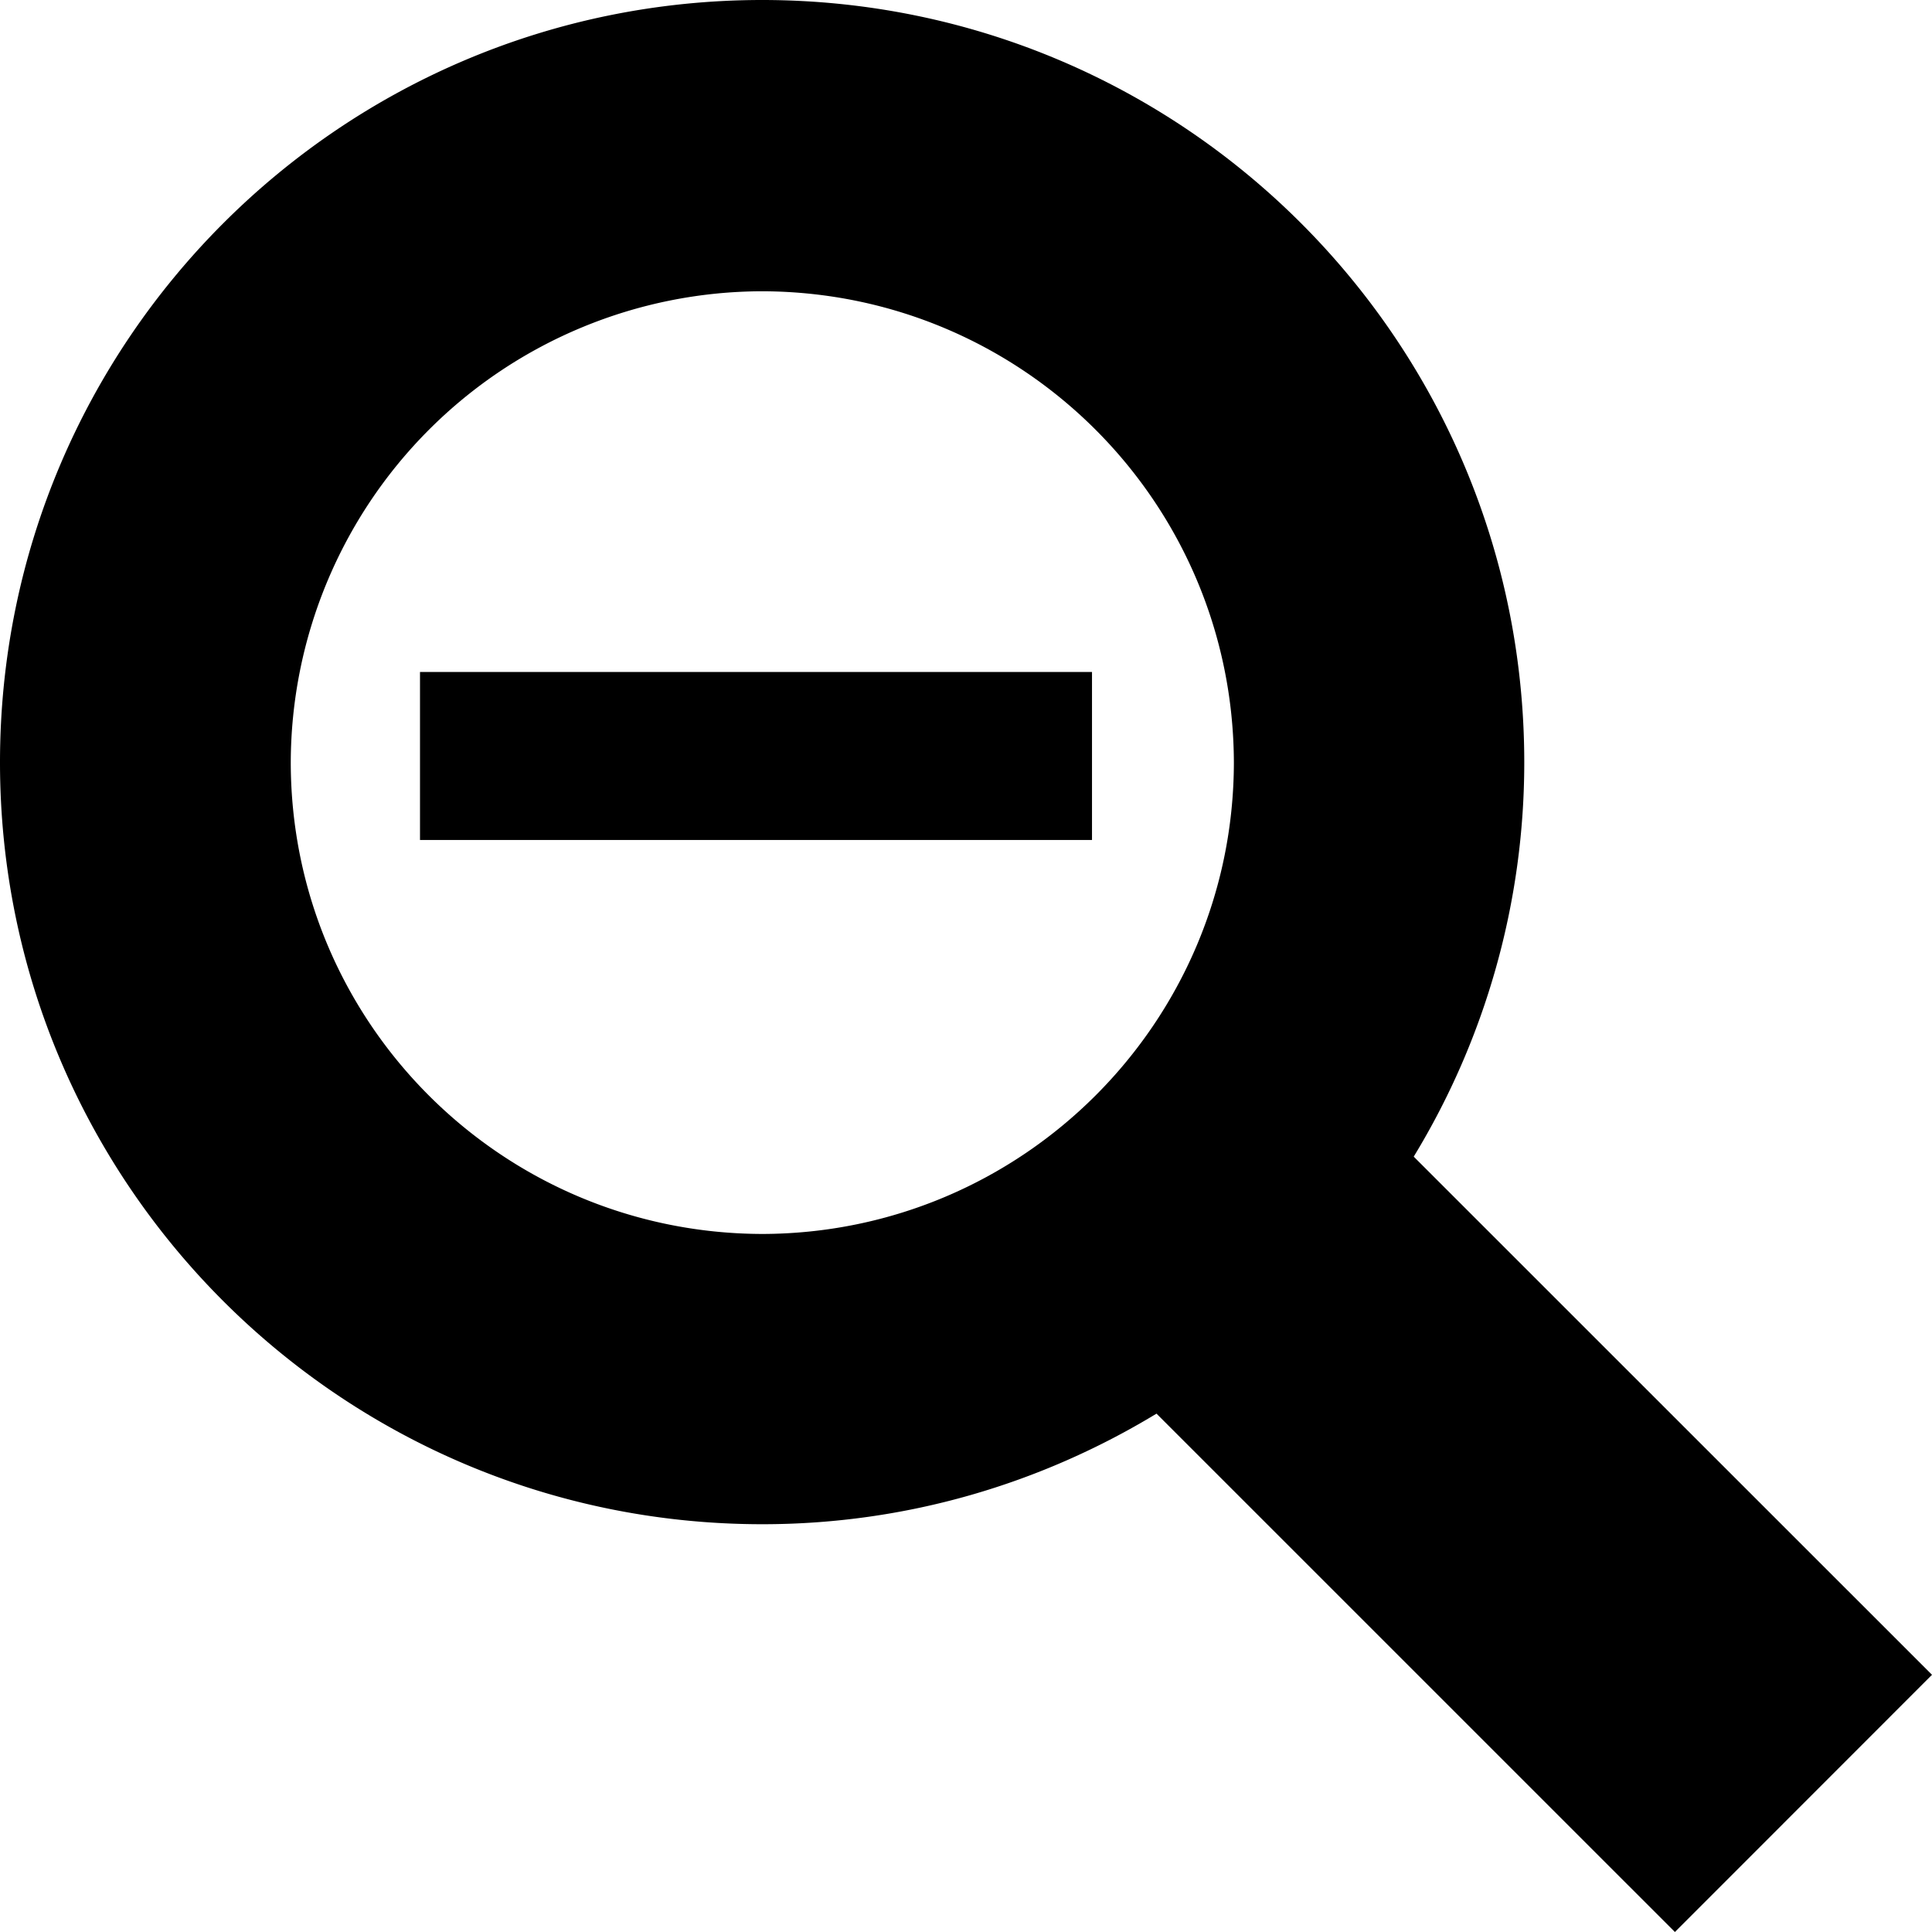 <svg xmlns="http://www.w3.org/2000/svg" version="1.2" overflow="inherit" viewBox="0 0 46 46"><path d="M33.66 27.539a18.044 18.044 0 0 0 2.632-9.385C36.292 8.125 28.177.004 18.146 0 8.124.003 0 8.125 0 18.152 0 28.17 8.125 36.291 18.152 36.291c3.44 0 6.645-.972 9.384-2.633L39.879 46 46 39.876 33.66 27.539zM18.15 29.38c-6.202-.015-11.216-5.027-11.227-11.216A11.245 11.245 0 0 1 18.15 6.935c6.199.016 11.215 5.028 11.228 11.229-.013 6.182-5.031 11.201-11.228 11.216zM10 16h16v4H10z"/></svg>